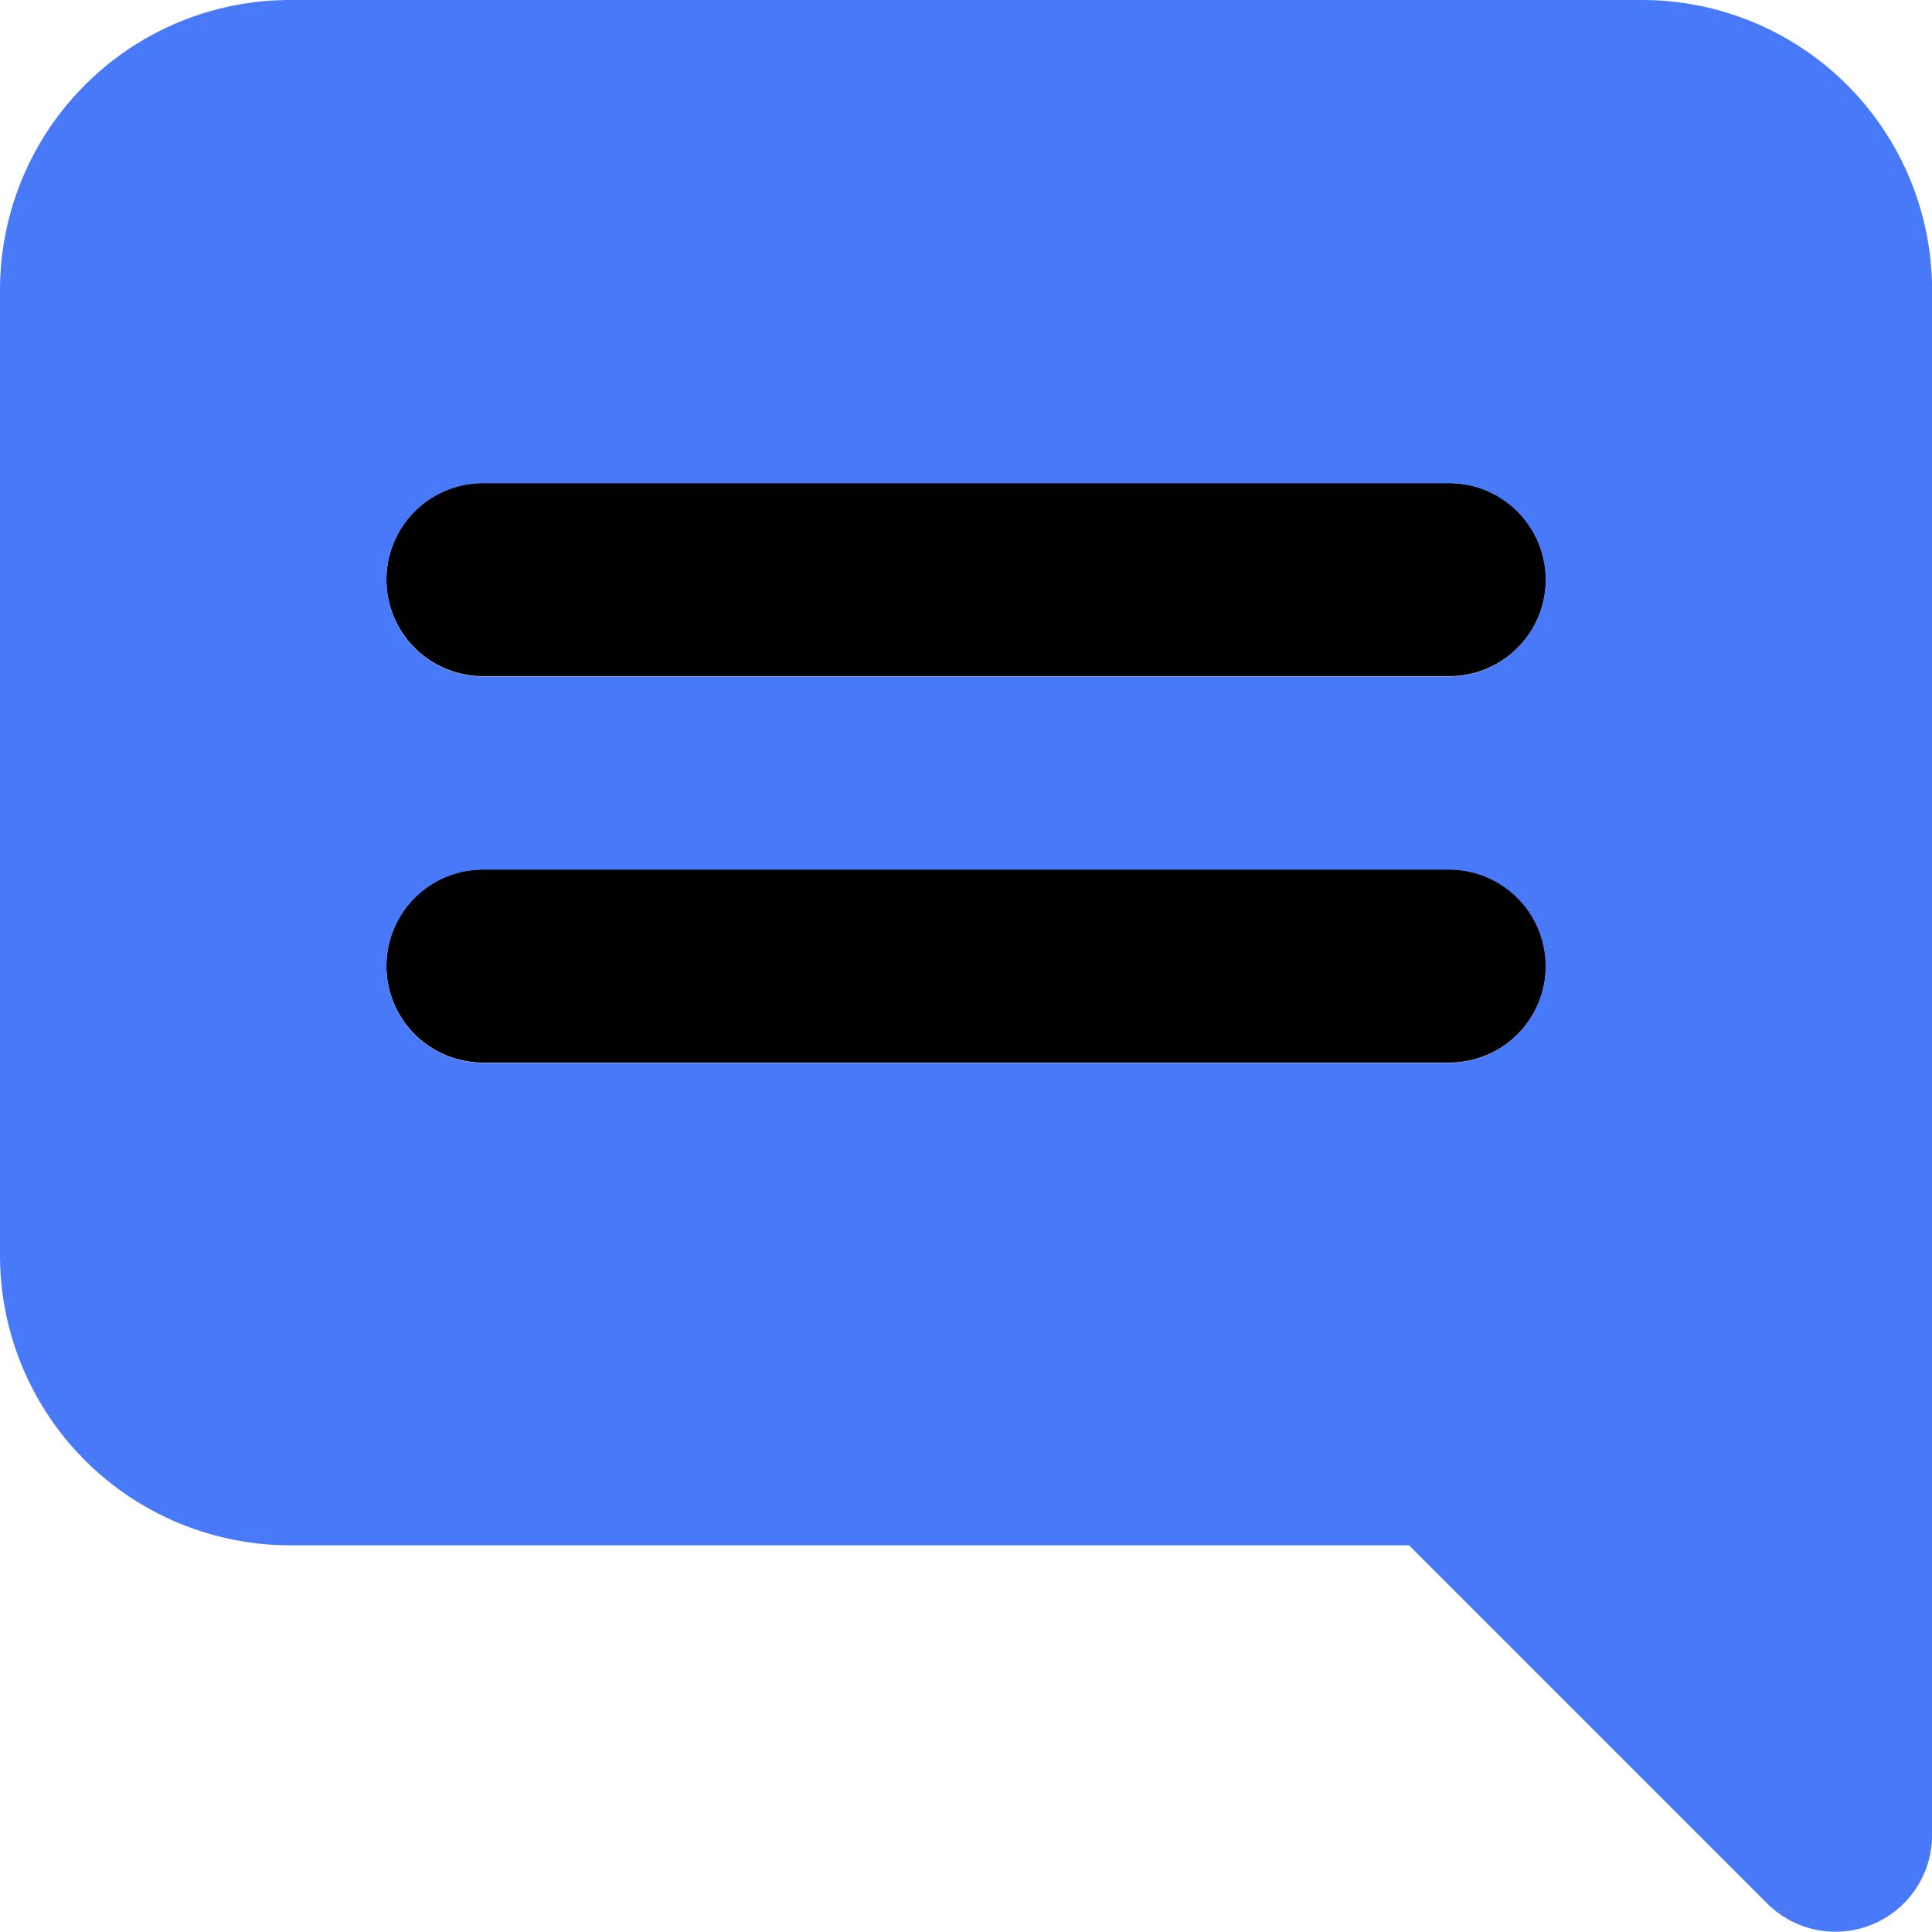 <svg xmlns="http://www.w3.org/2000/svg" width="27.084" height="27.084"><path fill="currentColor" d="M20.317 9.479H6.771a1.354 1.354 0 110-2.708h13.546a1.354 1.354 0 010 2.708zm0 5.417H6.771a1.354 1.354 0 110-2.708h13.546a1.354 1.354 0 010 2.708z"/><path fill="#4879f9" d="M23.021 0H4.063A4.067 4.067 0 000 4.063V17.6a4.067 4.067 0 004.063 4.063h15.69l5.02 5.02a1.354 1.354 0 002.312-.957V4.063A4.067 4.067 0 0023.021 0zm-2.708 14.9H6.771a1.354 1.354 0 010-2.708h13.542a1.354 1.354 0 110 2.708zm0-5.417H6.771a1.354 1.354 0 010-2.708h13.542a1.354 1.354 0 110 2.708z"/></svg>